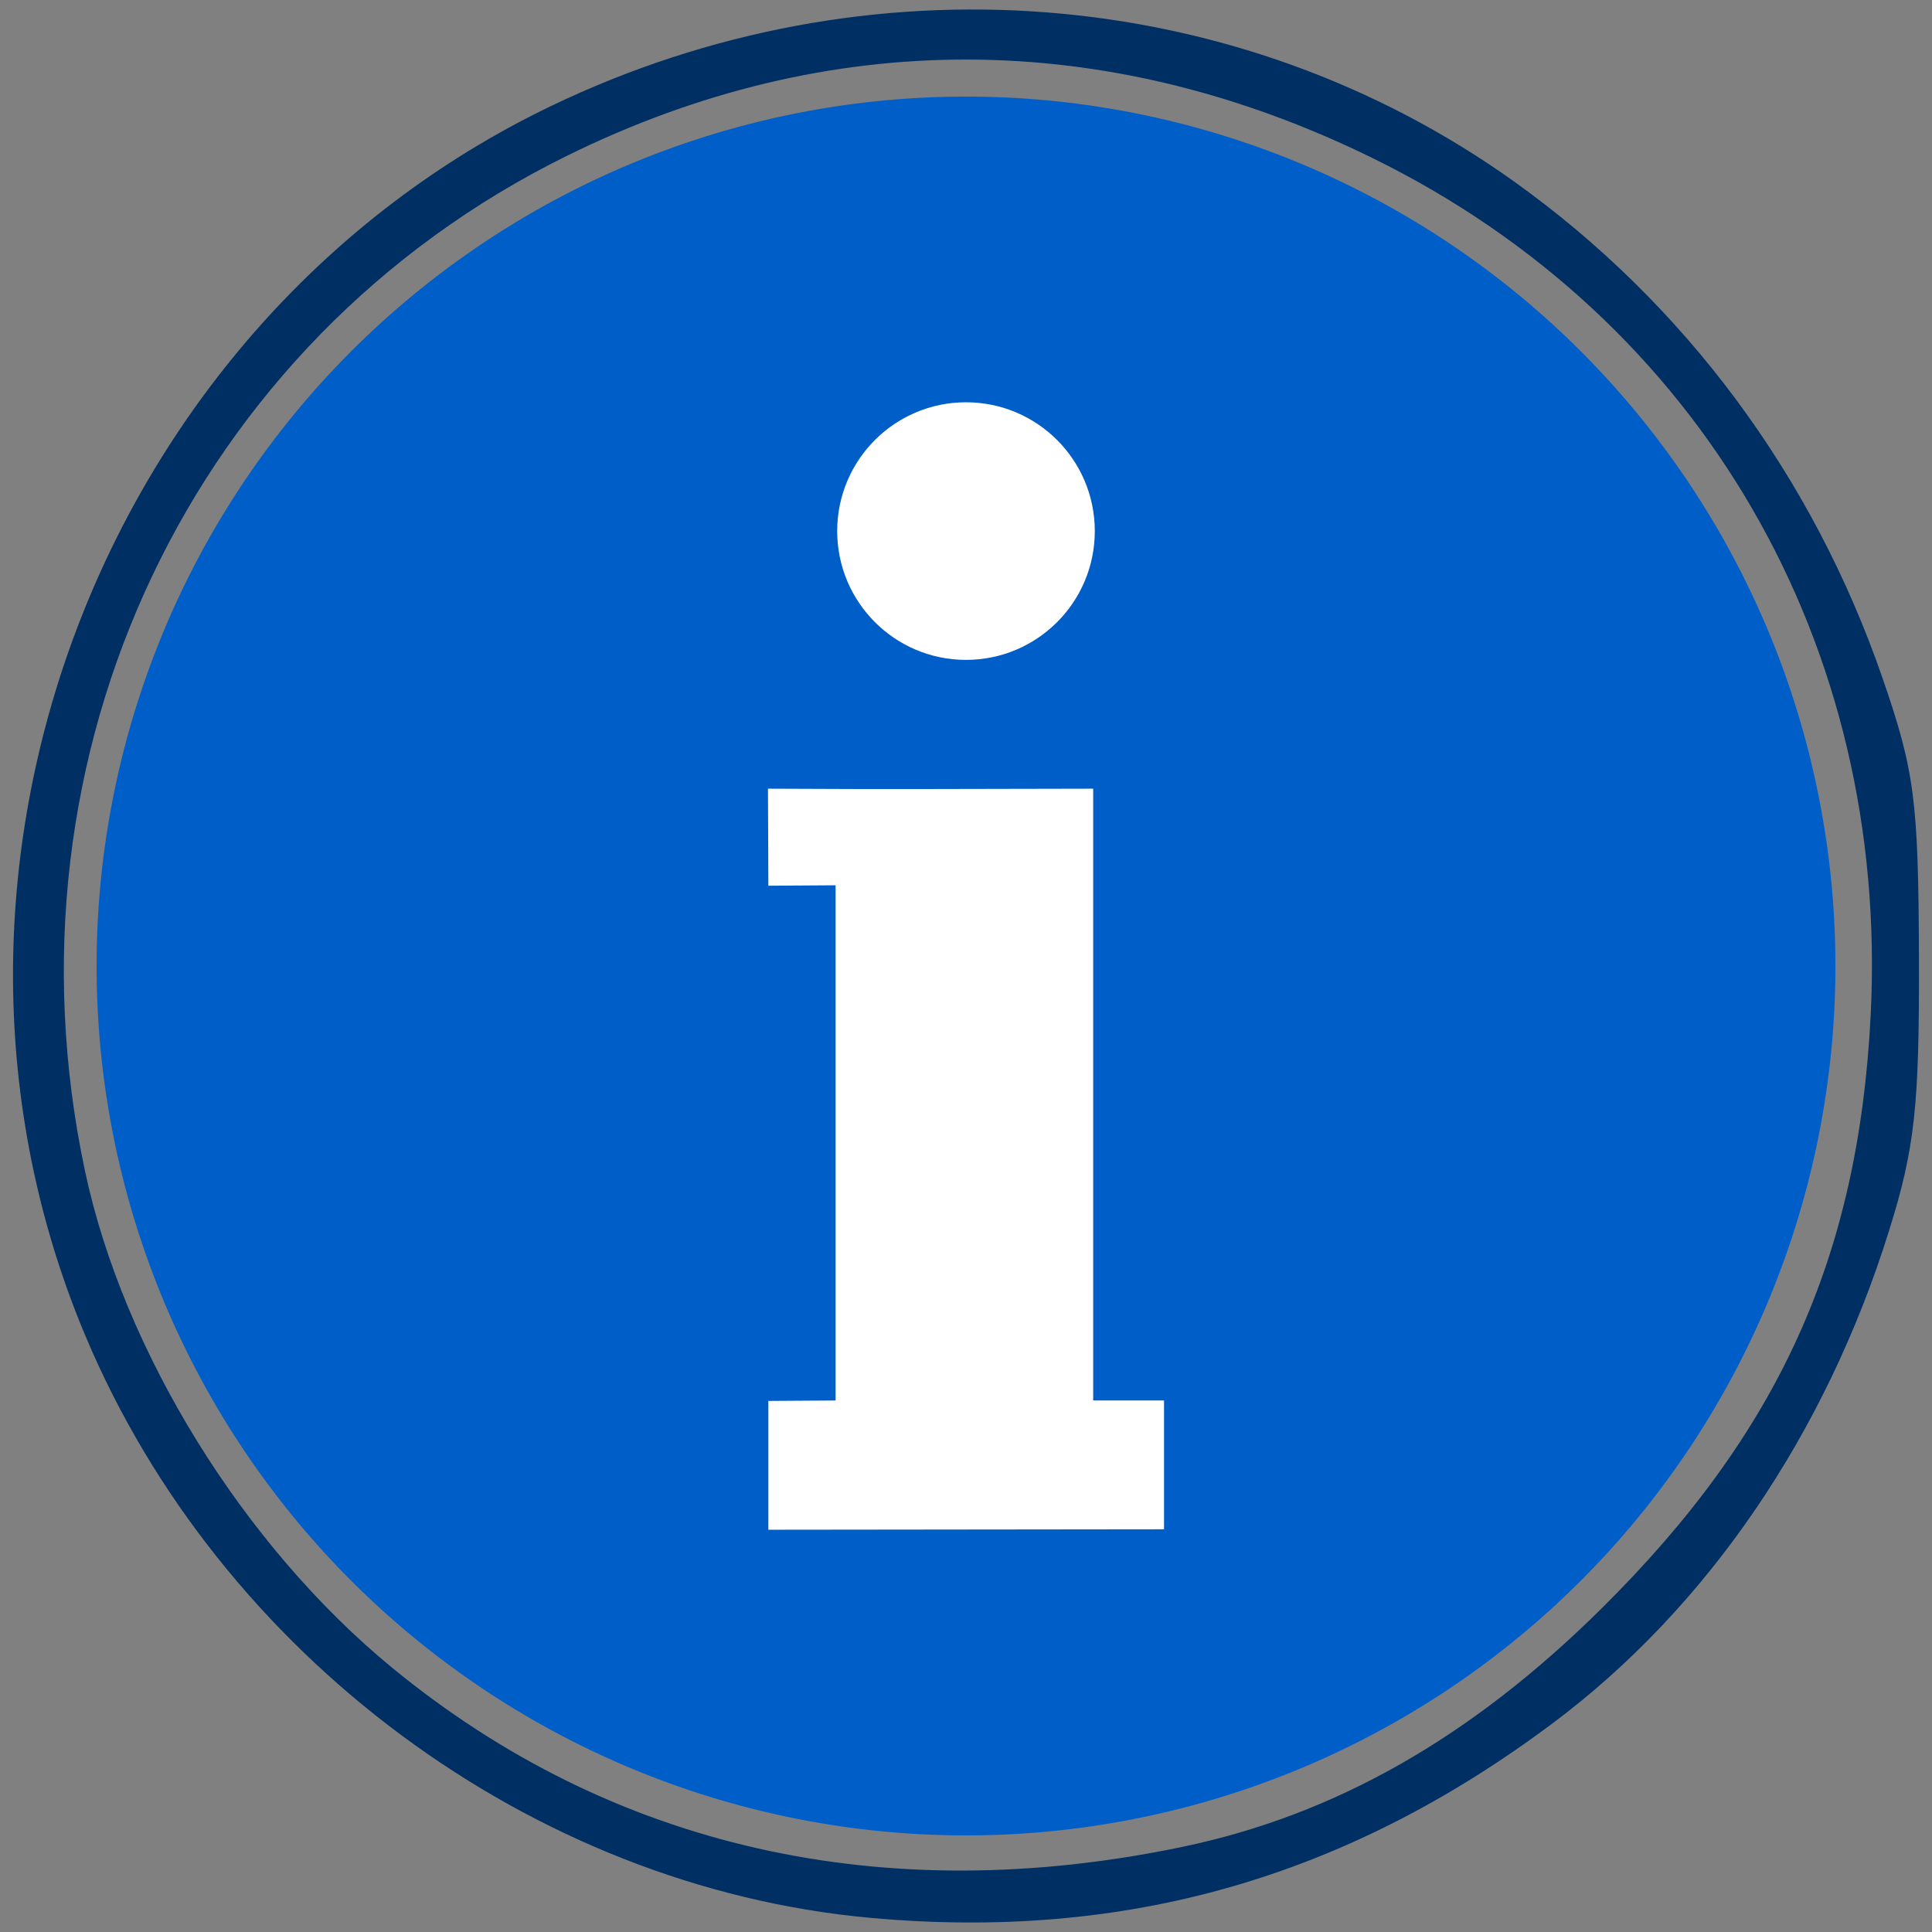 <?xml version="1.0" encoding="UTF-8" standalone="no"?>
<!-- Created with Inkscape (http://www.inkscape.org/) -->
<svg xmlns:dc="http://purl.org/dc/elements/1.1/" xmlns:cc="http://creativecommons.org/ns#" xmlns:rdf="http://www.w3.org/1999/02/22-rdf-syntax-ns#" xmlns:svg="http://www.w3.org/2000/svg" xmlns="http://www.w3.org/2000/svg" version="1.1" width="600" height="600" id="svg2">
  <rect width="100%" height="100%" fill="#808080" stroke="none"/>
  <defs id="defs4">
    <radialGradient cx="32.5" cy="29.5" r="26.5" fx="32.5" fy="29.5" id="shadowGradient" gradientUnits="userSpaceOnUse">
      <stop id="stop17" style="stop-color:#c0c0c0;stop-opacity:1" offset="0"/>
      <stop id="stop19" style="stop-color:#c0c0c0;stop-opacity:1" offset="0.88"/>
      <stop id="stop21" style="stop-color:#c0c0c0;stop-opacity:0" offset="1"/>
    </radialGradient>
    <linearGradient x1="42.986" y1="7.013" x2="22.014" y2="51.987" id="fieldGradient" gradientUnits="userSpaceOnUse">
      <stop id="stop7" style="stop-color:#9ecefe;stop-opacity:1" offset="0"/>
      <stop id="stop9" style="stop-color:#1388ee;stop-opacity:1" offset="1"/>
    </linearGradient>
    <linearGradient x1="54.51" y1="41.179" x2="9.547" y2="16.249" id="edgeGradient" gradientUnits="userSpaceOnUse">
      <stop id="stop12" style="stop-color:#1976d9;stop-opacity:1" offset="0"/>
      <stop id="stop14" style="stop-color:#3e73d3;stop-opacity:1" offset="1"/>
    </linearGradient>
  </defs>
  <g transform="translate(0,-452.362)" id="layer1">
    <path d="m 570,752.362 a 270,270 0 1 1 -540,0 270,270 0 1 1 540,0 z" id="path1650" style="fill:#005ec8;fill-opacity:1;fill-rule:nonzero;stroke:none"/>
    <path d="M 270.214,1047.957 C 165.166,1038.386 68.274,966.508 26.496,867.158 -33.667,724.088 31.278,552.537 171.046,485.331 c 98.238,-47.237 213.009,-38.226 299.297,23.497 52.965,37.887 92.588,91.3 114.259,154.024 9.995,28.928 11.187,38.057 11.345,86.873 0.15,46.208 -1.27,59.182 -9.286,84.853 -19.742,63.226 -56.427,116.982 -104.296,152.831 -64.377,48.211 -132.903,67.768 -212.152,60.548 z m 97,-22.036 c 47.465,-9.914 89.759,-33.984 130.256,-74.127 54.914,-54.435 79.624,-108.87 83.473,-183.886 C 586.861,652.564 528.286,551.589 426.419,501.53 343.686,460.874 257.286,460.631 175.901,500.827 59.676,558.23 -1.099,686.27 26.361,815.877 c 11.899,56.162 49.215,116.506 95.56,154.531 68.035,55.821 152.405,74.915 245.294,55.513 l 0,0 z" id="path4749" style="fill:#002f64;fill-opacity:1;fill-rule:nonzero;stroke:none"/>
    <g transform="translate(-467.716,-275.825)" id="g3809">
      <path d="m 807.216,973.119 0,190 22,0 0,40 -122.879,0.137 0,-40 20.879,-0.137 0,-160 -20.879,0.137 -0.121,-30.137 c 39.861,0.23 61.03,0.046 101,0 z" id="polygon26" style="fill:#ffffff;stroke:none"/>
      <circle cx="31" cy="17" r="4" transform="matrix(10,0,0,10,457.716,723.119)" id="circle28" style="fill:#ffffff;stroke:none"/>
    </g>
  </g>
</svg>